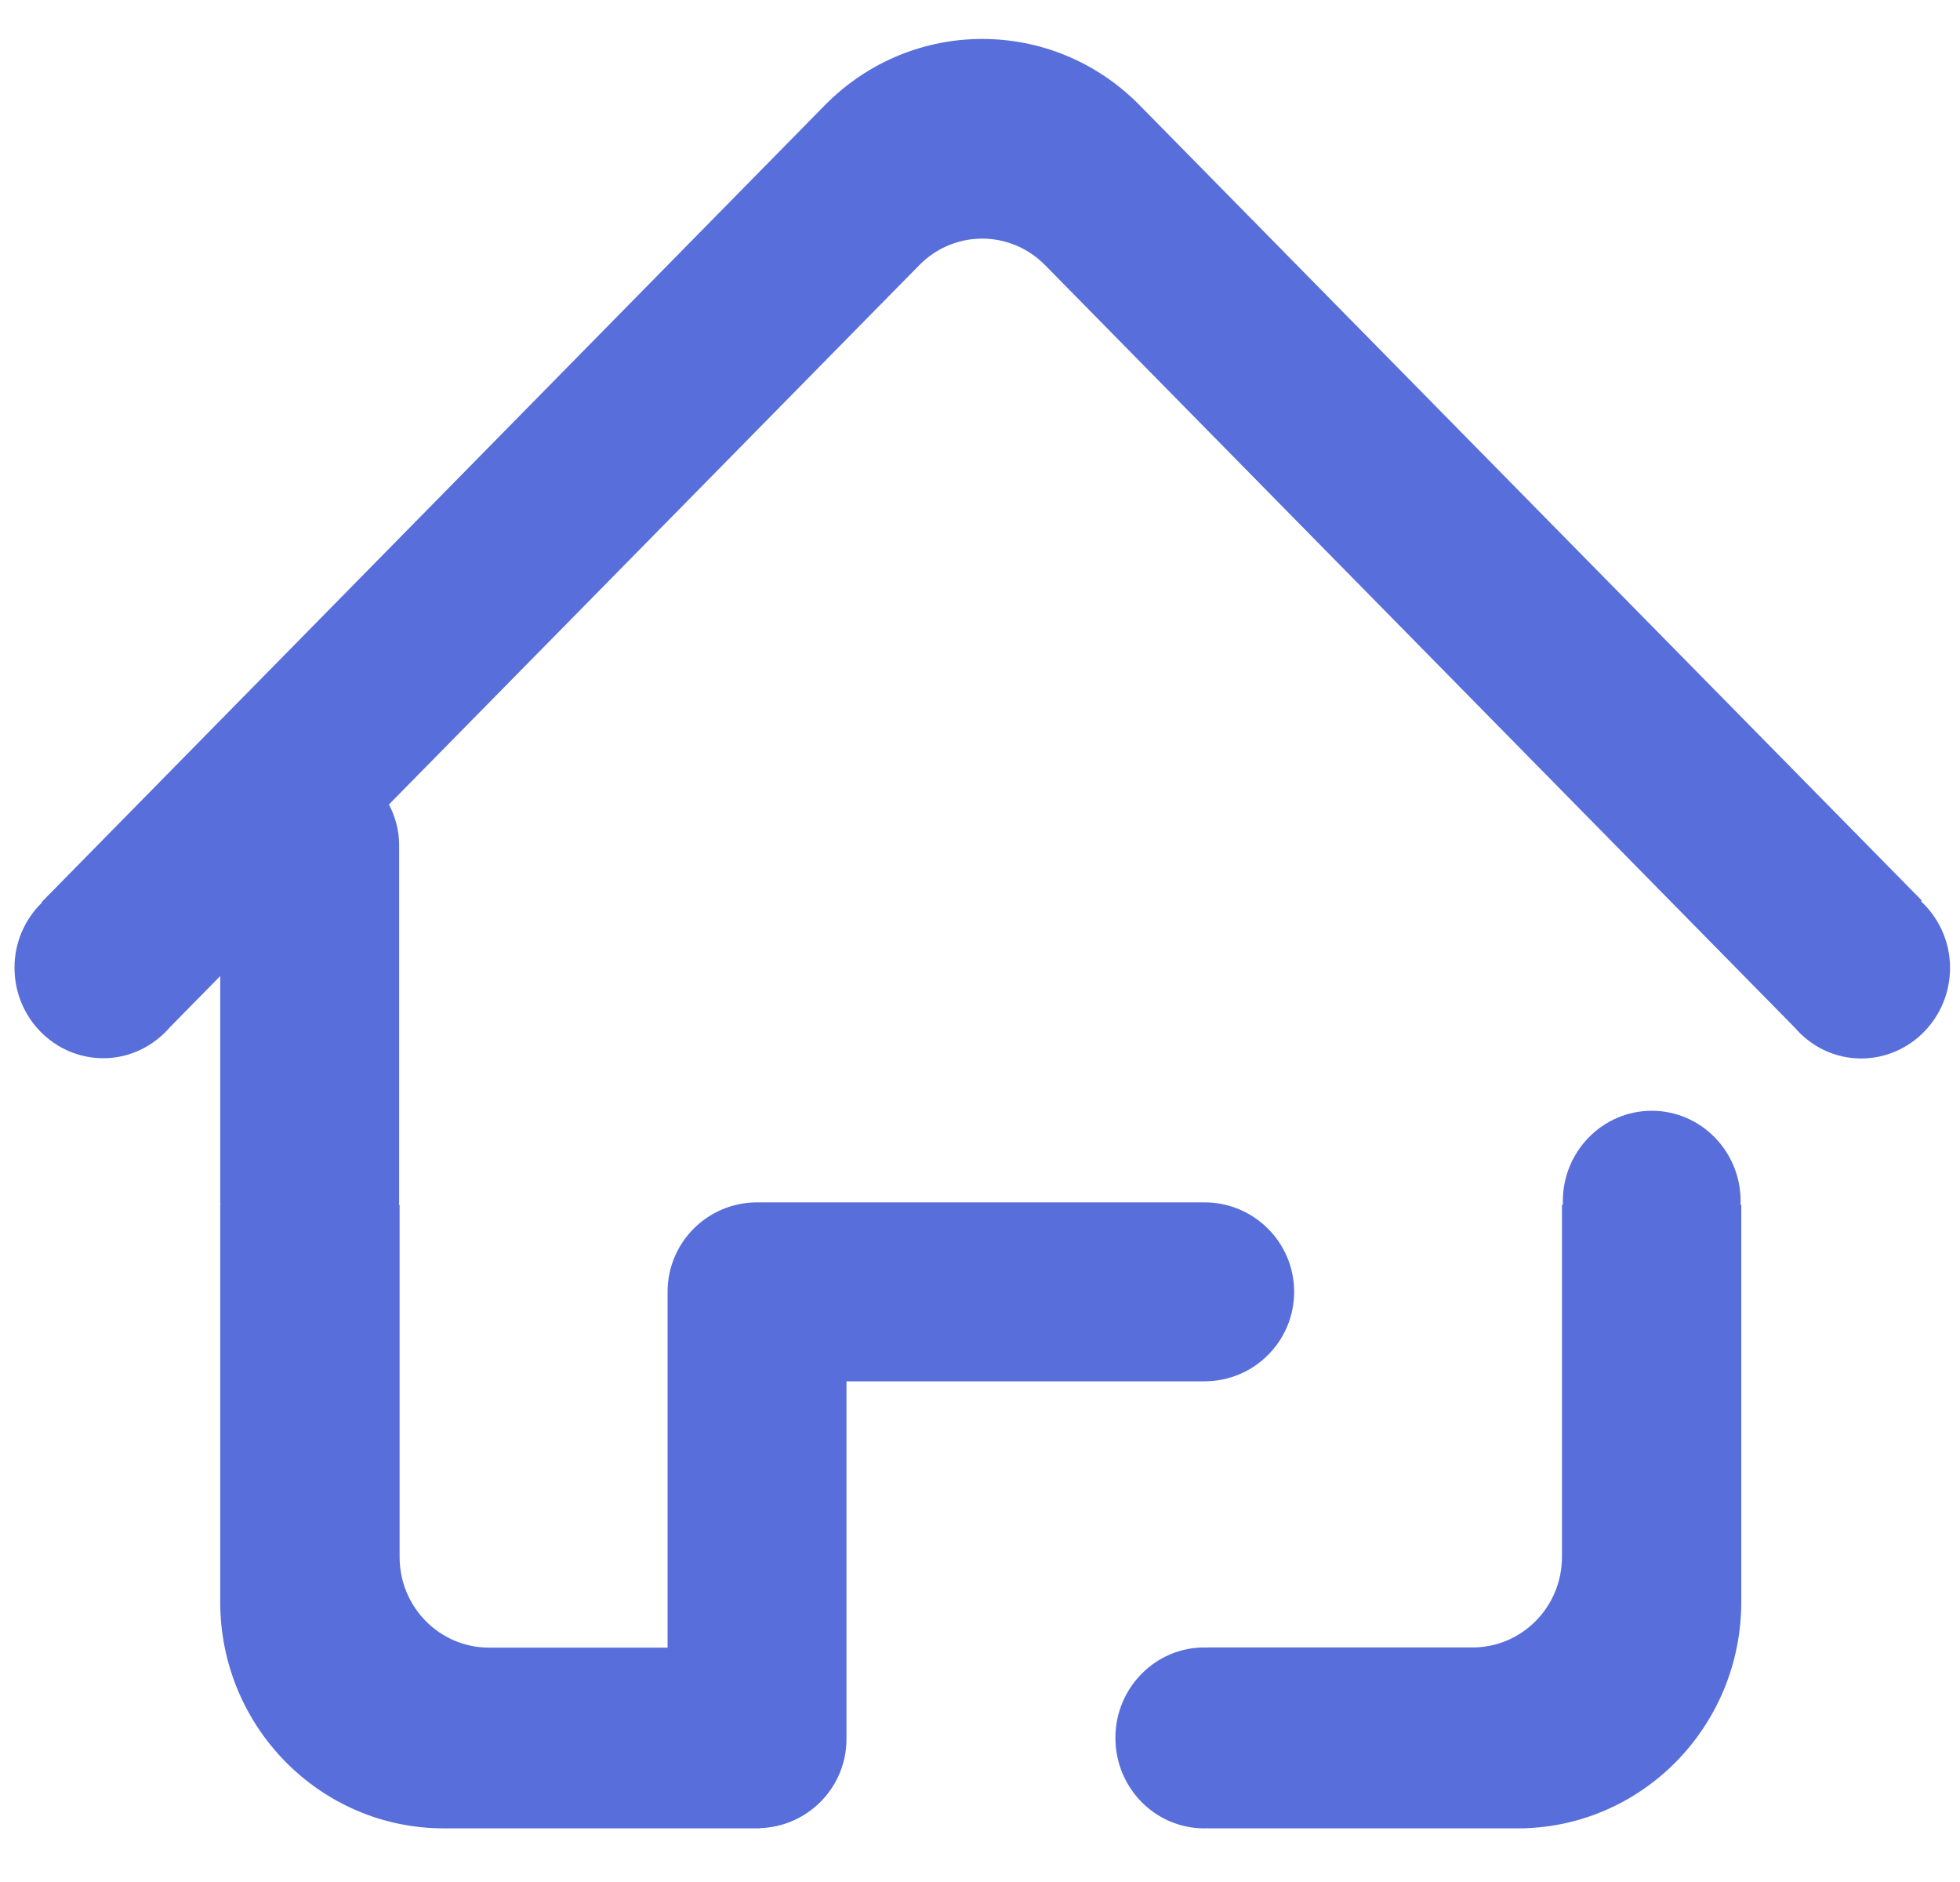 <svg width="25" height="24" viewBox="0 0 25 24" fill="none" xmlns="http://www.w3.org/2000/svg">
<g clip-path="url(#clip0_19_469)">
<path d="M24.873 12.343C24.873 12.979 24.365 13.498 23.739 13.498C23.4 13.498 23.096 13.343 22.889 13.101L13.331 3.382C12.886 2.93 12.169 2.93 11.725 3.382L4.961 10.259C5.041 10.413 5.091 10.587 5.091 10.774V15.336C5.091 15.344 5.088 15.352 5.088 15.364H5.097V19.856C5.097 20.493 5.607 21.011 6.236 21.011H8.515V16.474C8.515 15.843 9.026 15.333 9.658 15.333H15.364C15.993 15.333 16.507 15.843 16.507 16.474C16.507 17.103 15.996 17.615 15.364 17.615H10.797V22.177C10.797 22.794 10.303 23.296 9.691 23.313V23.316H5.662C4.087 23.316 2.809 22.023 2.809 20.43V15.361H2.812C2.812 15.352 2.809 15.344 2.809 15.333V12.447L2.169 13.098C1.962 13.338 1.658 13.495 1.319 13.495C0.693 13.495 0.185 12.979 0.185 12.34C0.185 12.012 0.32 11.72 0.535 11.51L0.53 11.505L10.521 1.342C11.631 0.215 13.427 0.215 14.536 1.342L24.514 11.485L24.503 11.494C24.73 11.706 24.873 12.006 24.873 12.343ZM15.361 21.009C15.373 21.009 15.386 21.011 15.397 21.011V21.009H18.783C19.412 21.009 19.923 20.493 19.923 19.854V15.361H19.936C19.936 15.347 19.934 15.333 19.934 15.319C19.934 14.683 20.442 14.165 21.068 14.165C21.694 14.165 22.202 14.68 22.202 15.319C22.202 15.333 22.199 15.347 22.199 15.361H22.21V20.43C22.21 22.023 20.933 23.316 19.357 23.316H15.397V23.313C15.386 23.313 15.373 23.316 15.361 23.316C14.735 23.316 14.227 22.8 14.227 22.161C14.227 21.527 14.735 21.009 15.361 21.009Z" fill="#586EDB"/>
</g>
<defs>
<clipPath id="clip0_19_469">
<rect width="25" height="23.098" fill="white" transform="translate(0 0.358)"/>
</clipPath>
</defs>
</svg>
